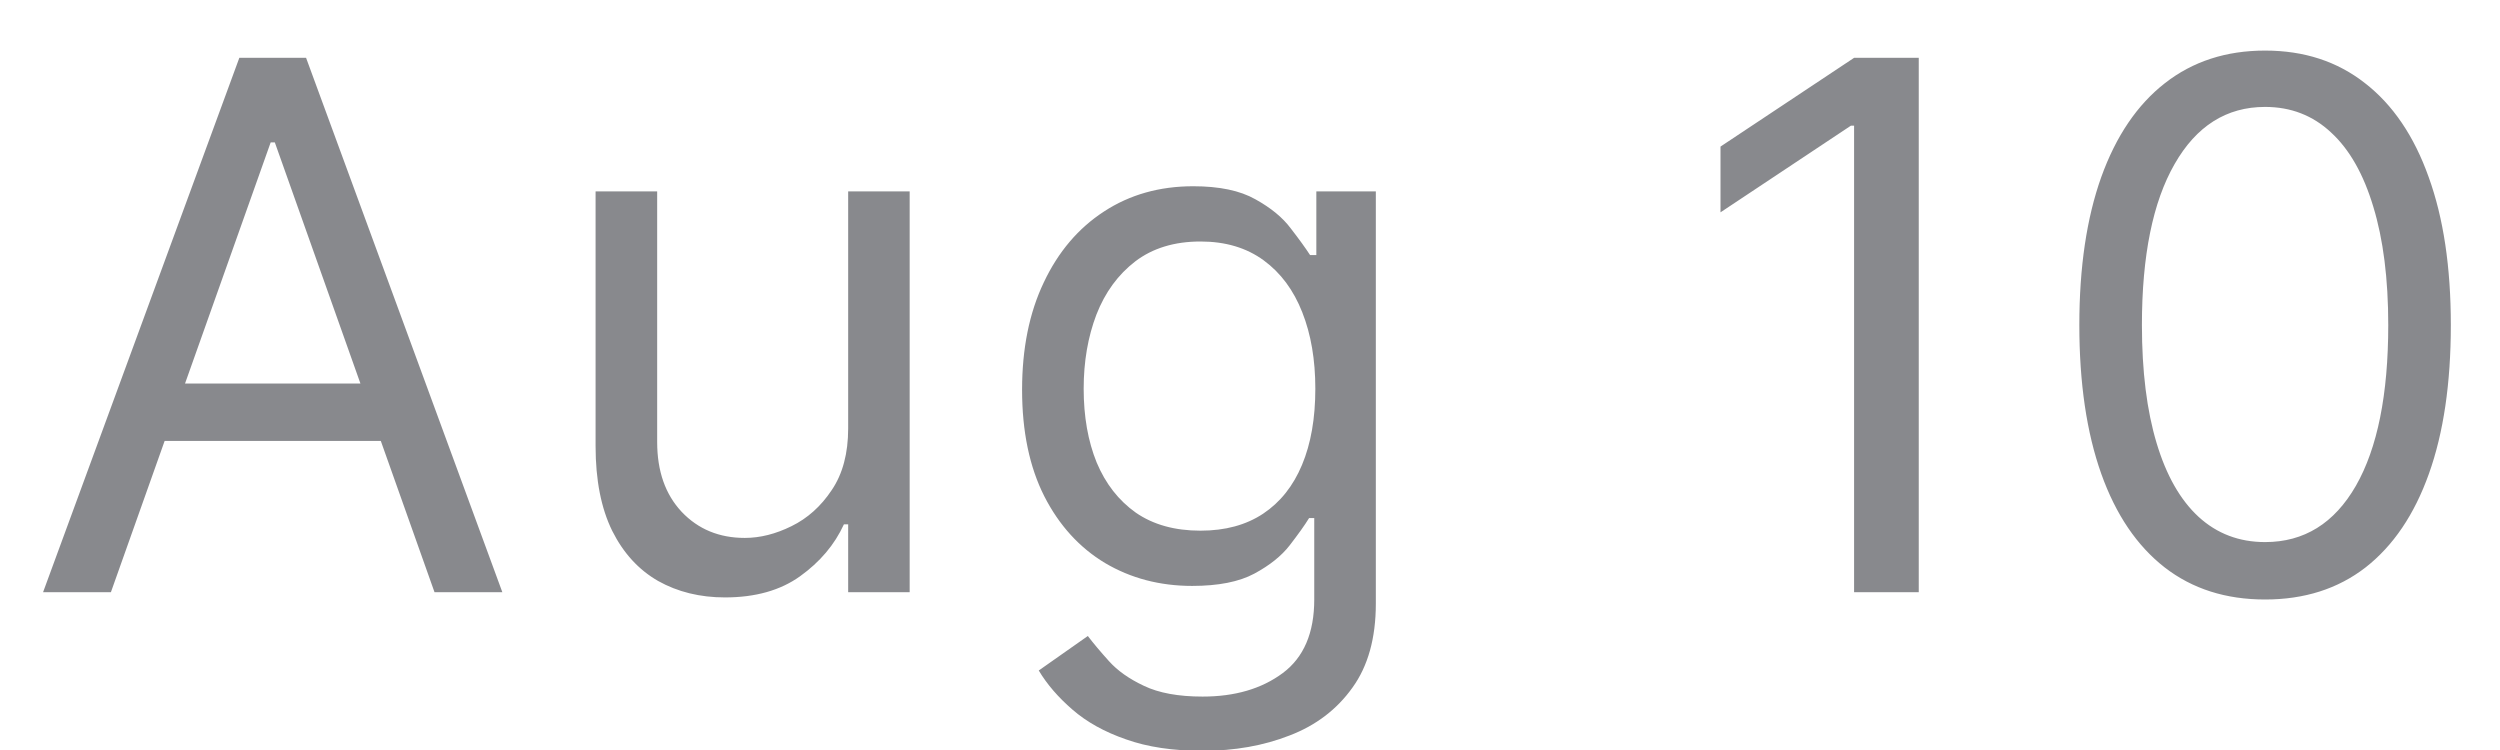 <svg width="30" height="9" viewBox="0 0 30 9" fill="none" xmlns="http://www.w3.org/2000/svg">
<path opacity="0.5" d="M1.331 7.106H0.517L2.872 0.694H3.673L6.028 7.106H5.214L3.298 1.709H3.248L1.331 7.106ZM1.632 4.602H4.913V5.291H1.632V4.602ZM10.178 5.14V2.297H10.916V7.106H10.178V6.292H10.127C10.015 6.537 9.839 6.744 9.601 6.915C9.364 7.085 9.063 7.169 8.7 7.169C8.399 7.169 8.132 7.103 7.898 6.972C7.664 6.838 7.481 6.638 7.347 6.371C7.214 6.101 7.147 5.762 7.147 5.353V2.297H7.886V5.303C7.886 5.654 7.984 5.933 8.18 6.142C8.378 6.351 8.631 6.455 8.938 6.455C9.121 6.455 9.308 6.408 9.498 6.314C9.69 6.22 9.851 6.076 9.98 5.882C10.112 5.688 10.178 5.441 10.178 5.14ZM14.431 9.01C14.074 9.01 13.768 8.964 13.511 8.872C13.254 8.783 13.04 8.664 12.869 8.515C12.7 8.369 12.565 8.213 12.465 8.046L13.054 7.632C13.121 7.72 13.205 7.82 13.307 7.933C13.41 8.048 13.55 8.147 13.727 8.23C13.906 8.316 14.141 8.359 14.431 8.359C14.82 8.359 15.14 8.265 15.393 8.077C15.645 7.889 15.771 7.595 15.771 7.194V6.217H15.709C15.655 6.305 15.577 6.413 15.477 6.543C15.379 6.67 15.237 6.784 15.051 6.884C14.868 6.982 14.619 7.031 14.306 7.031C13.918 7.031 13.569 6.939 13.26 6.756C12.954 6.572 12.71 6.305 12.531 5.954C12.354 5.604 12.265 5.178 12.265 4.677C12.265 4.184 12.351 3.755 12.525 3.39C12.698 3.023 12.939 2.739 13.248 2.538C13.557 2.336 13.914 2.235 14.319 2.235C14.632 2.235 14.88 2.287 15.064 2.391C15.25 2.494 15.392 2.61 15.49 2.742C15.59 2.871 15.667 2.978 15.721 3.061H15.796V2.297H16.51V7.244C16.51 7.657 16.416 7.994 16.229 8.252C16.043 8.513 15.792 8.704 15.477 8.825C15.164 8.948 14.815 9.01 14.431 9.01ZM14.406 6.368C14.703 6.368 14.953 6.3 15.158 6.164C15.362 6.028 15.518 5.833 15.624 5.579C15.731 5.324 15.784 5.019 15.784 4.664C15.784 4.318 15.732 4.012 15.627 3.747C15.523 3.482 15.369 3.274 15.164 3.124C14.959 2.974 14.707 2.898 14.406 2.898C14.093 2.898 13.832 2.978 13.624 3.136C13.417 3.295 13.261 3.508 13.157 3.775C13.055 4.042 13.004 4.339 13.004 4.664C13.004 4.998 13.056 5.294 13.16 5.55C13.267 5.805 13.423 6.005 13.63 6.152C13.839 6.296 14.097 6.368 14.406 6.368ZM23.025 0.694V7.106H22.249V1.508H22.211L20.646 2.548V1.759L22.249 0.694H23.025ZM27.181 7.194C26.709 7.194 26.308 7.066 25.976 6.809C25.644 6.55 25.39 6.176 25.215 5.685C25.04 5.192 24.952 4.598 24.952 3.9C24.952 3.207 25.04 2.616 25.215 2.125C25.392 1.633 25.647 1.257 25.979 0.998C26.313 0.737 26.713 0.607 27.181 0.607C27.649 0.607 28.048 0.737 28.38 0.998C28.714 1.257 28.969 1.633 29.144 2.125C29.322 2.616 29.41 3.207 29.41 3.9C29.41 4.598 29.323 5.192 29.147 5.685C28.972 6.176 28.718 6.55 28.387 6.809C28.055 7.066 27.653 7.194 27.181 7.194ZM27.181 6.505C27.649 6.505 28.012 6.28 28.271 5.829C28.529 5.378 28.659 4.735 28.659 3.9C28.659 3.345 28.599 2.872 28.48 2.482C28.363 2.092 28.195 1.794 27.973 1.59C27.754 1.385 27.49 1.283 27.181 1.283C26.718 1.283 26.356 1.512 26.095 1.969C25.834 2.424 25.703 3.068 25.703 3.9C25.703 4.456 25.762 4.927 25.879 5.316C25.995 5.704 26.163 5.999 26.383 6.202C26.604 6.404 26.87 6.505 27.181 6.505Z" fill="#12141D"/>
</svg>
